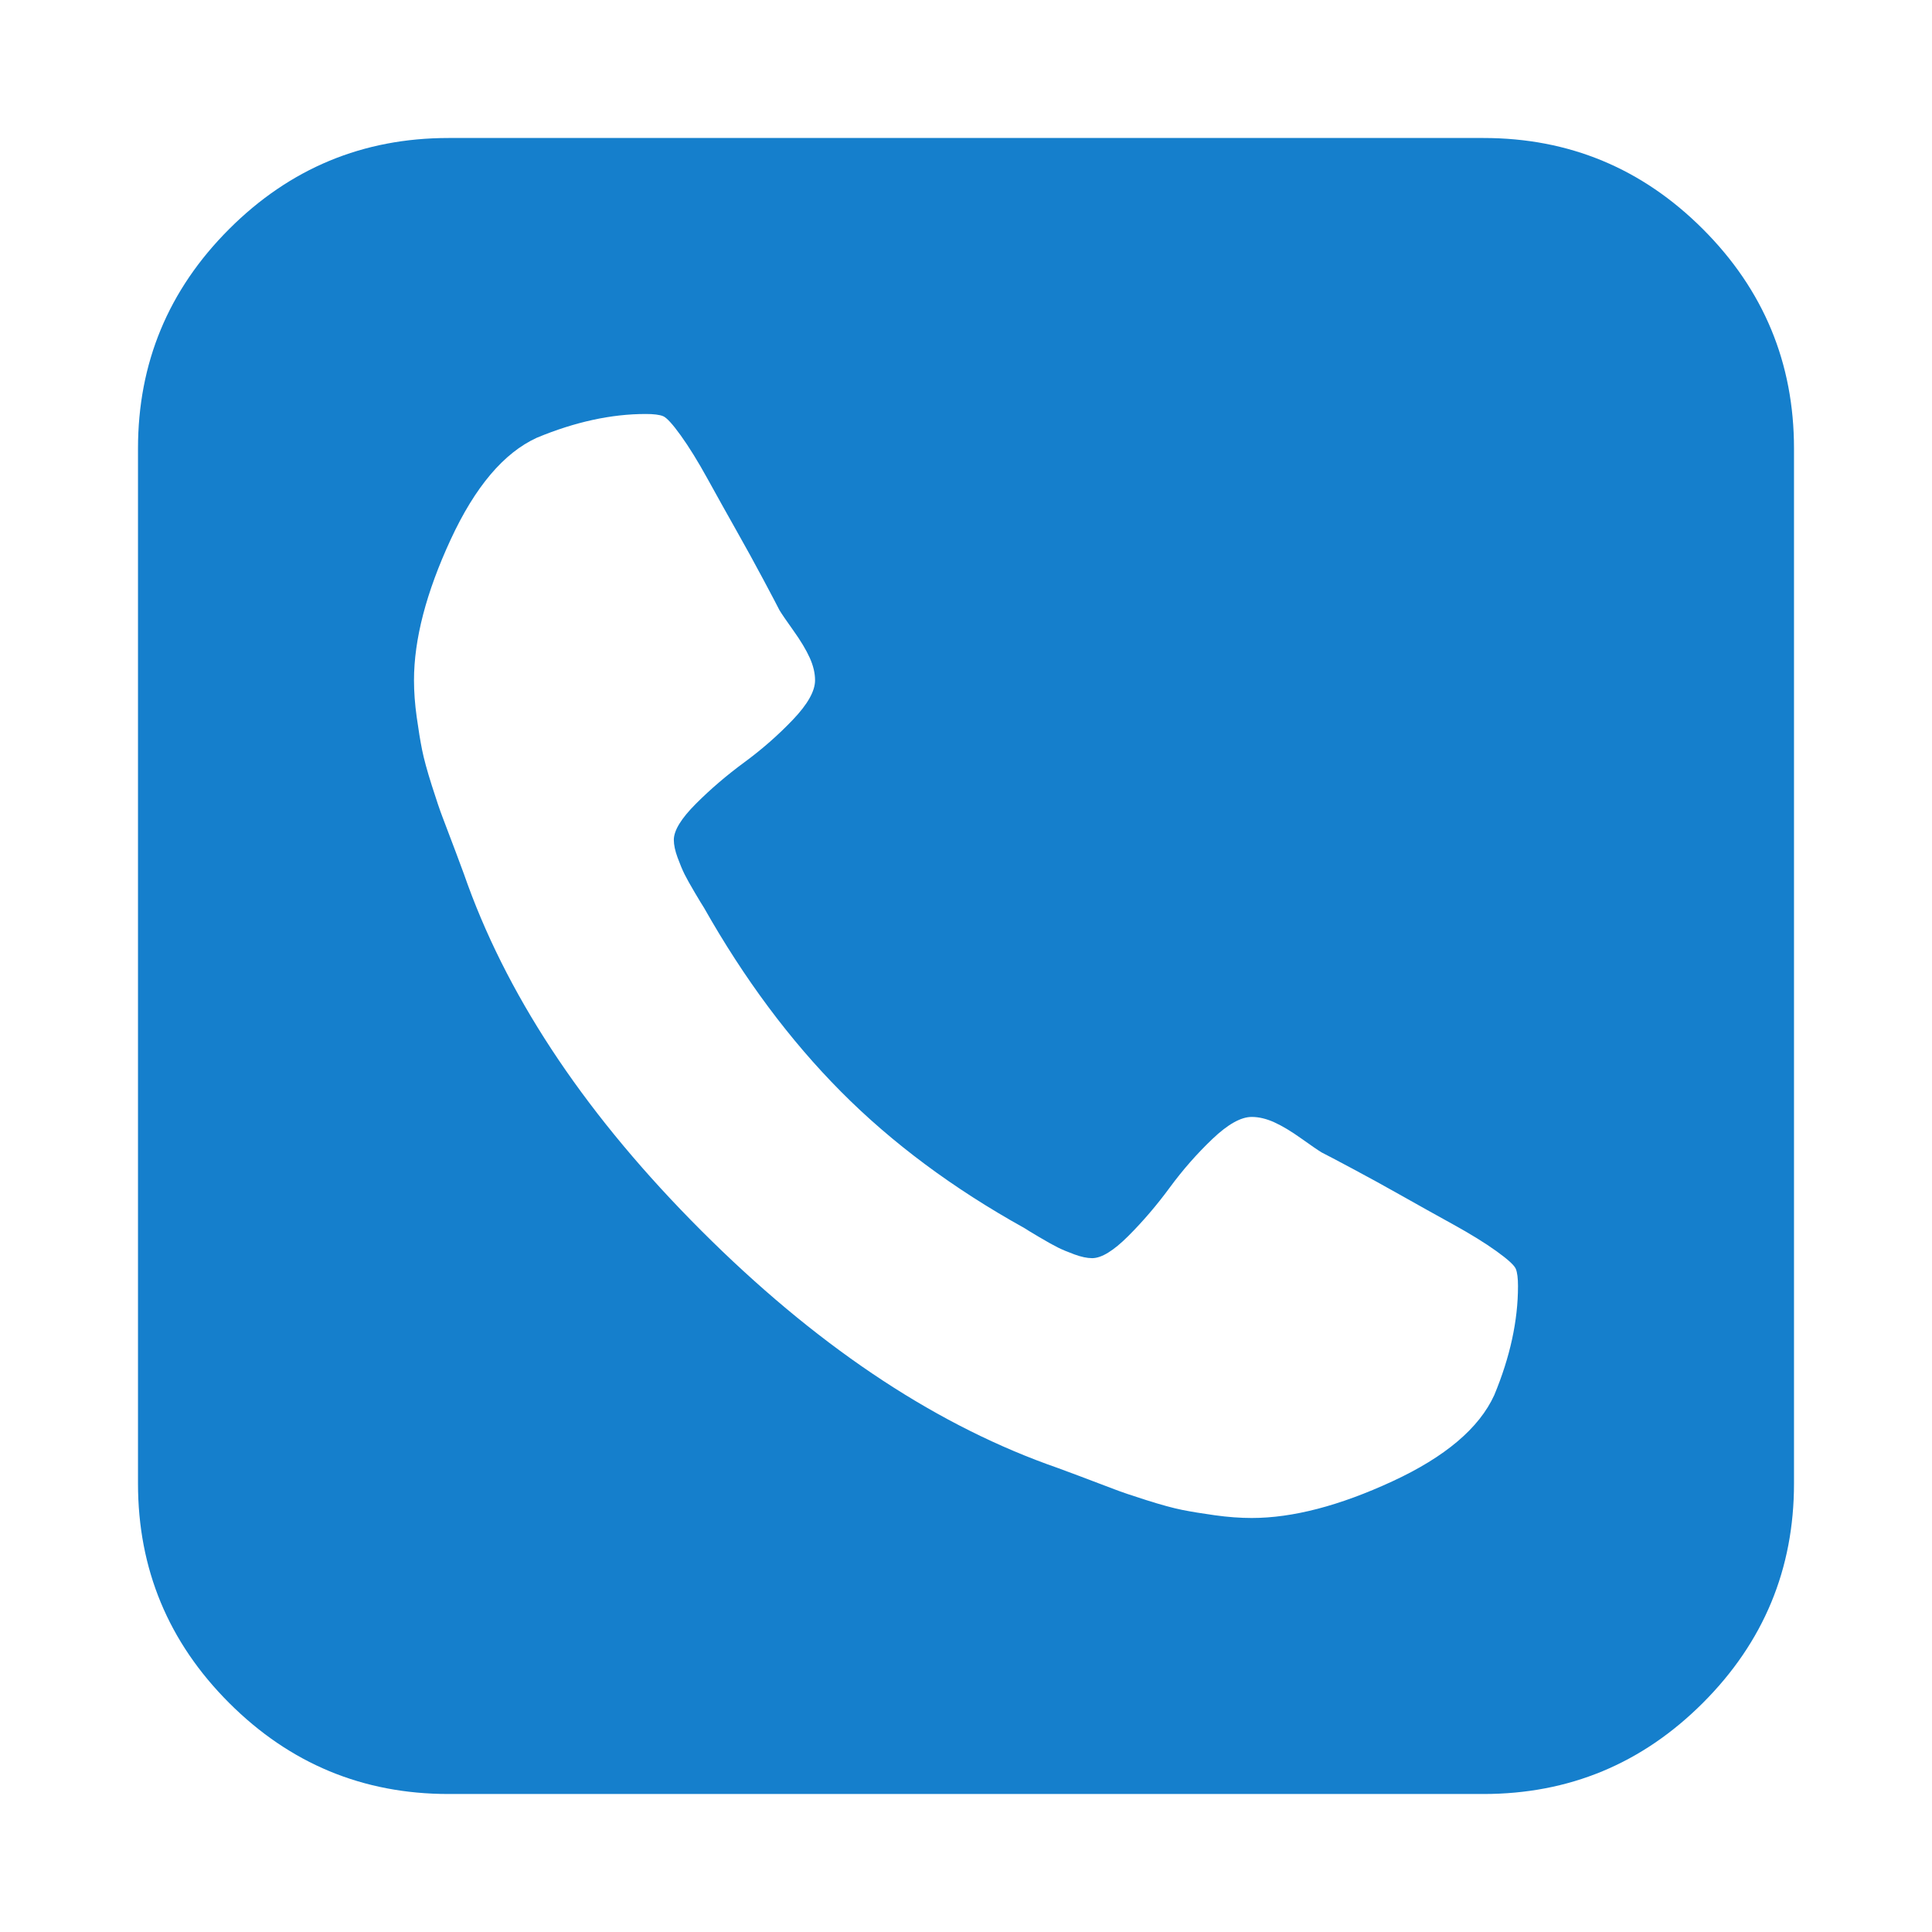 <?xml version="1.0" encoding="utf-8"?>
<svg width="1792" height="1792" viewBox="0 0 1792 1792" xmlns="http://www.w3.org/2000/svg"><path d="M1408 1193q0-11-2-16t-18-16.5-40.5-25-47.5-26.5-45.5-25-28.5-15q-5-3-19-13t-25-15-21-5q-15 0-36.5 20.5t-39.5 45-38.5 45-33.5 20.5q-7 0-16.5-3.5t-15.5-6.5-17-9.5-14-8.5q-99-55-170-126.5t-127-170.5q-2-3-8.5-14t-9.5-17-6.5-15.5-3.5-16.5q0-13 20.5-33.5t45-38.5 45-39.5 20.5-36.5q0-10-5-21t-15-25-13-19q-3-6-15-28.5t-25-45.5-26.5-47.5-25-40.5-16.5-18-16-2q-48 0-101 22-46 21-80 94.5t-34 130.5q0 16 2.5 34t5 30.5 9 33 10 29.5 12.5 33 11 30q60 164 216.5 320.5t320.5 216.5q6 2 30 11t33 12.5 29.5 10 33 9 30.5 5 34 2.5q57 0 130.5-34t94.5-80q22-53 22-101zm256-777v960q0 119-84.5 203.5t-203.5 84.5h-960q-119 0-203.5-84.5t-84.5-203.5v-960q0-119 84.5-203.5t203.5-84.5h960q119 0 203.5 84.5t84.5 203.5z" fill="#157FCC"/></svg>
